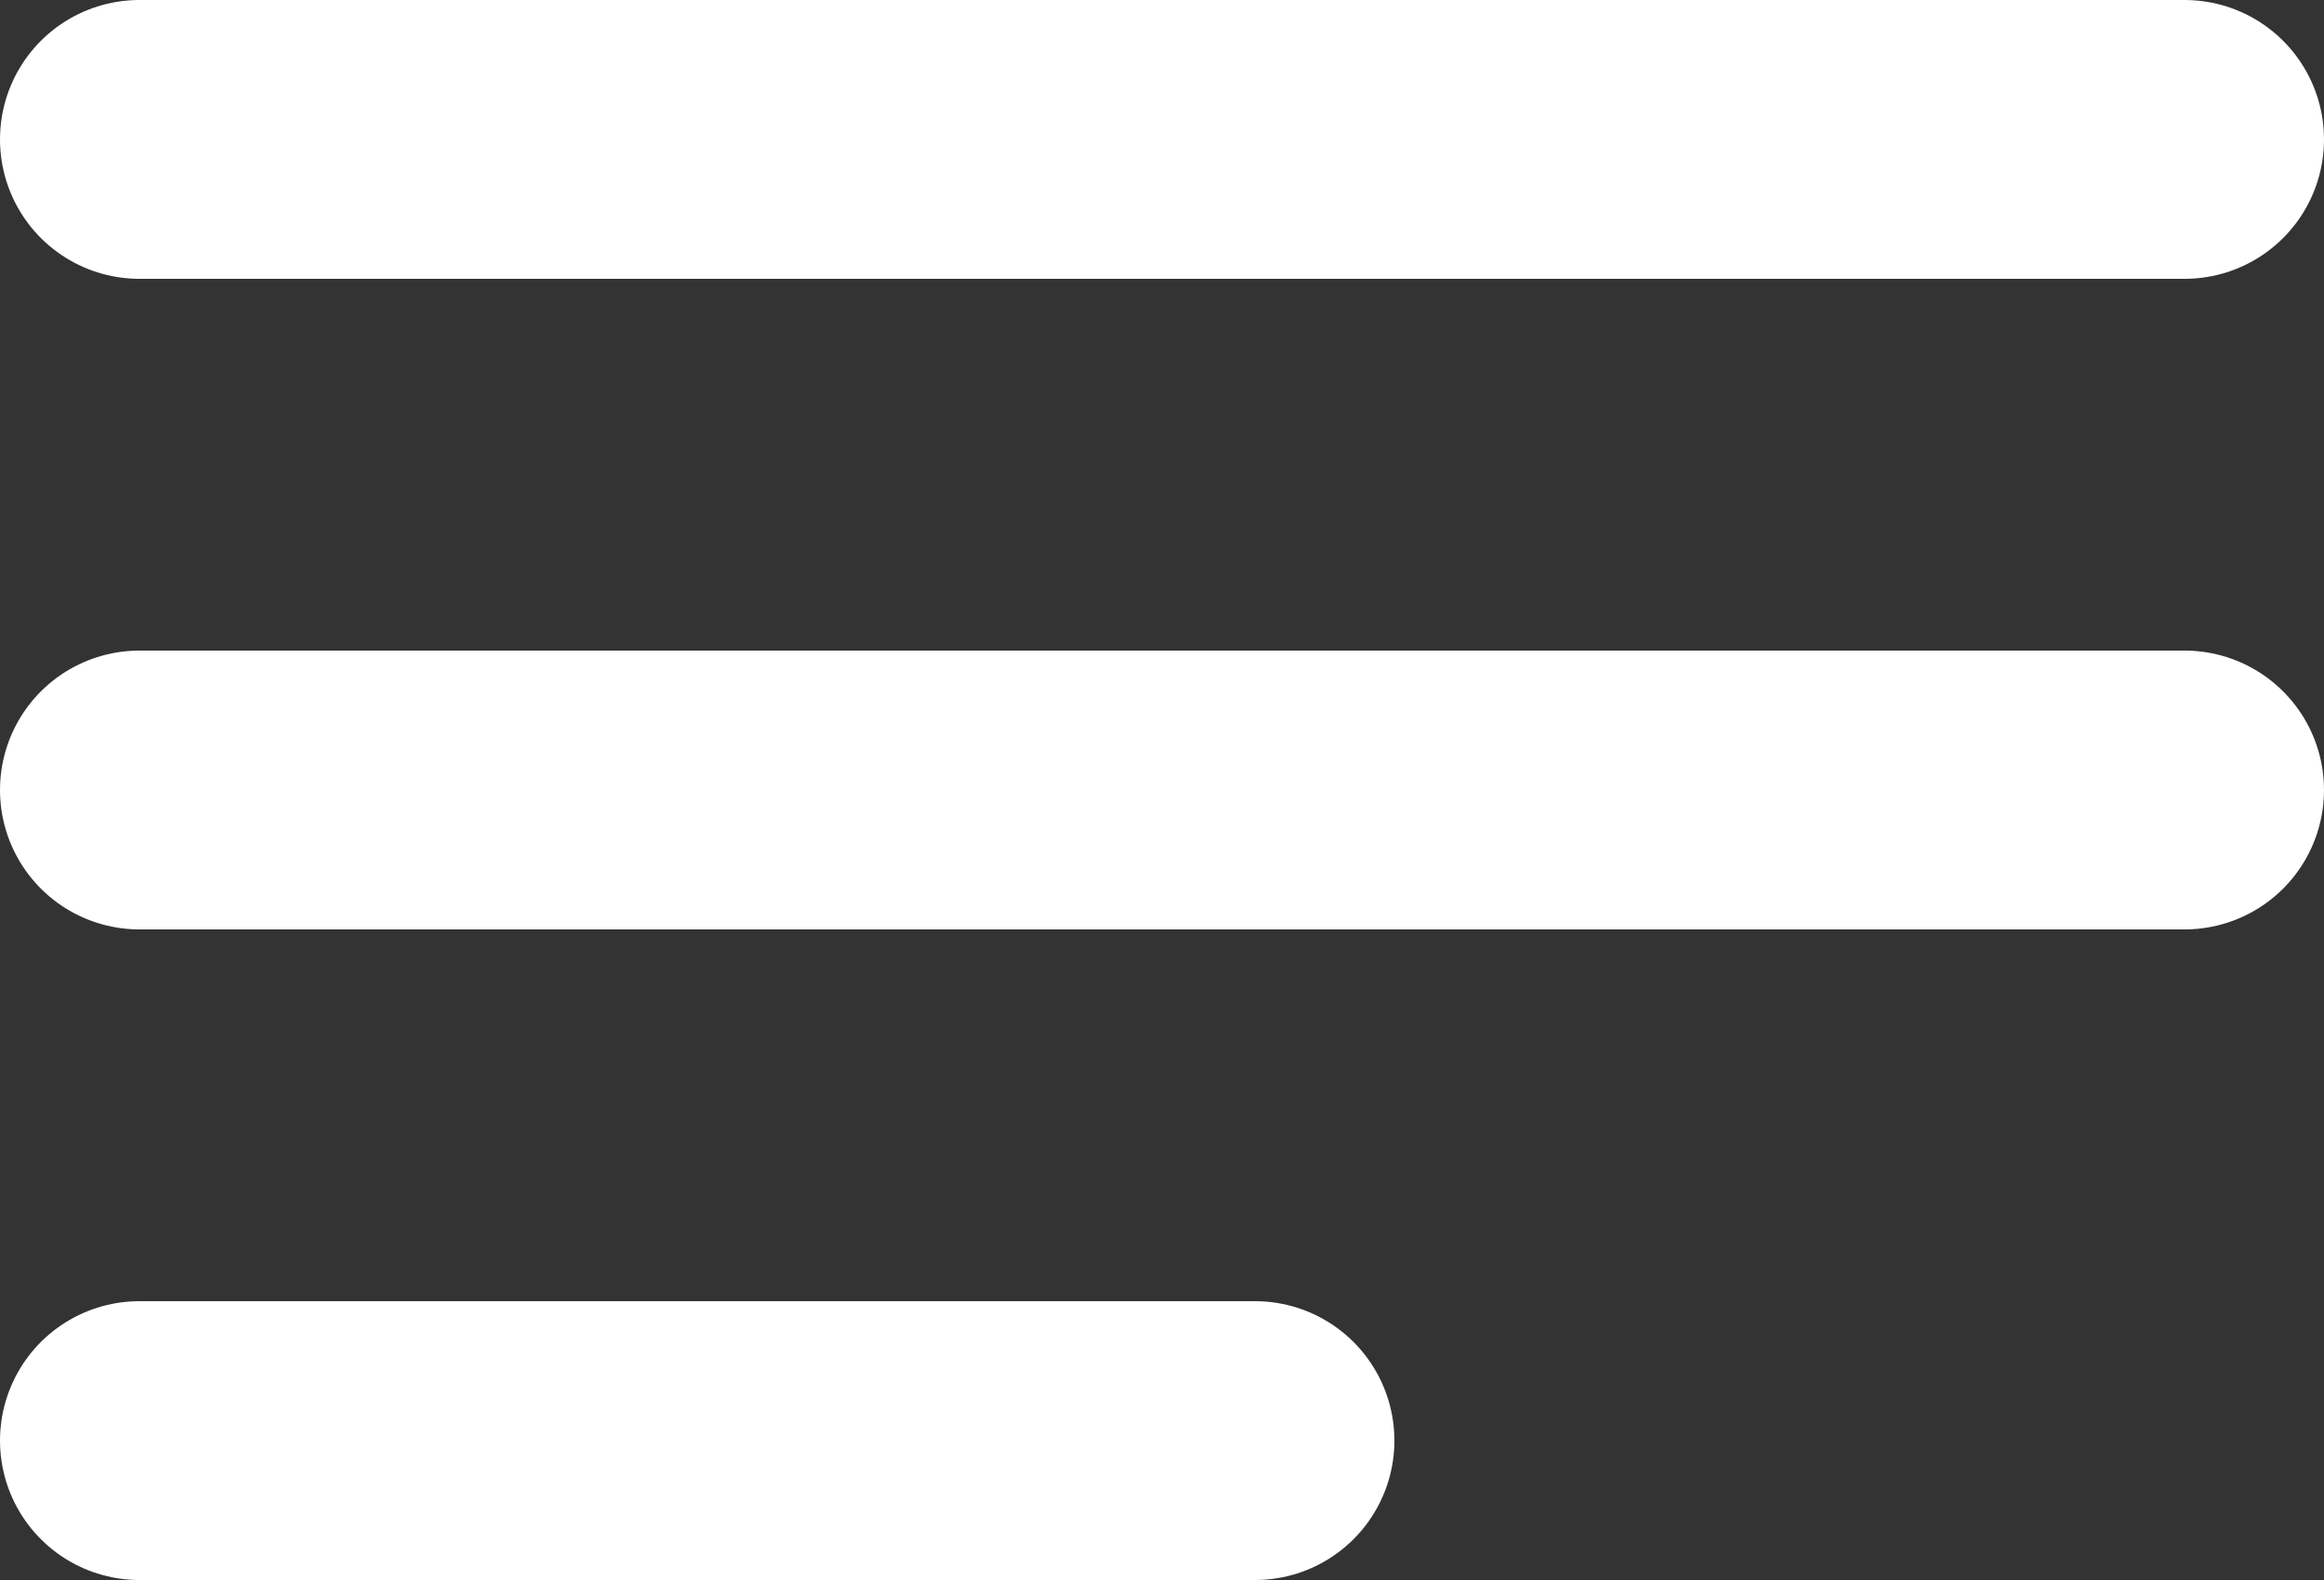 <svg width="25" height="17" viewBox="0 0 25 17" fill="none" xmlns="http://www.w3.org/2000/svg">
<rect x="0" y="0" width="25" height="17" fill="#333333" stroke="none"/>
<line x1="1.5" y1="1.5" x2="23.5" y2="1.5" stroke="white" stroke-width="3" stroke-linecap="round"/>
<line x1="1.5" y1="15.5" x2="13.5" y2="15.5" stroke="white" stroke-width="3" stroke-linecap="round"/>
<line x1="1.5" y1="8.5" x2="23.5" y2="8.5" stroke="white" stroke-width="3" stroke-linecap="round"/>
</svg>
